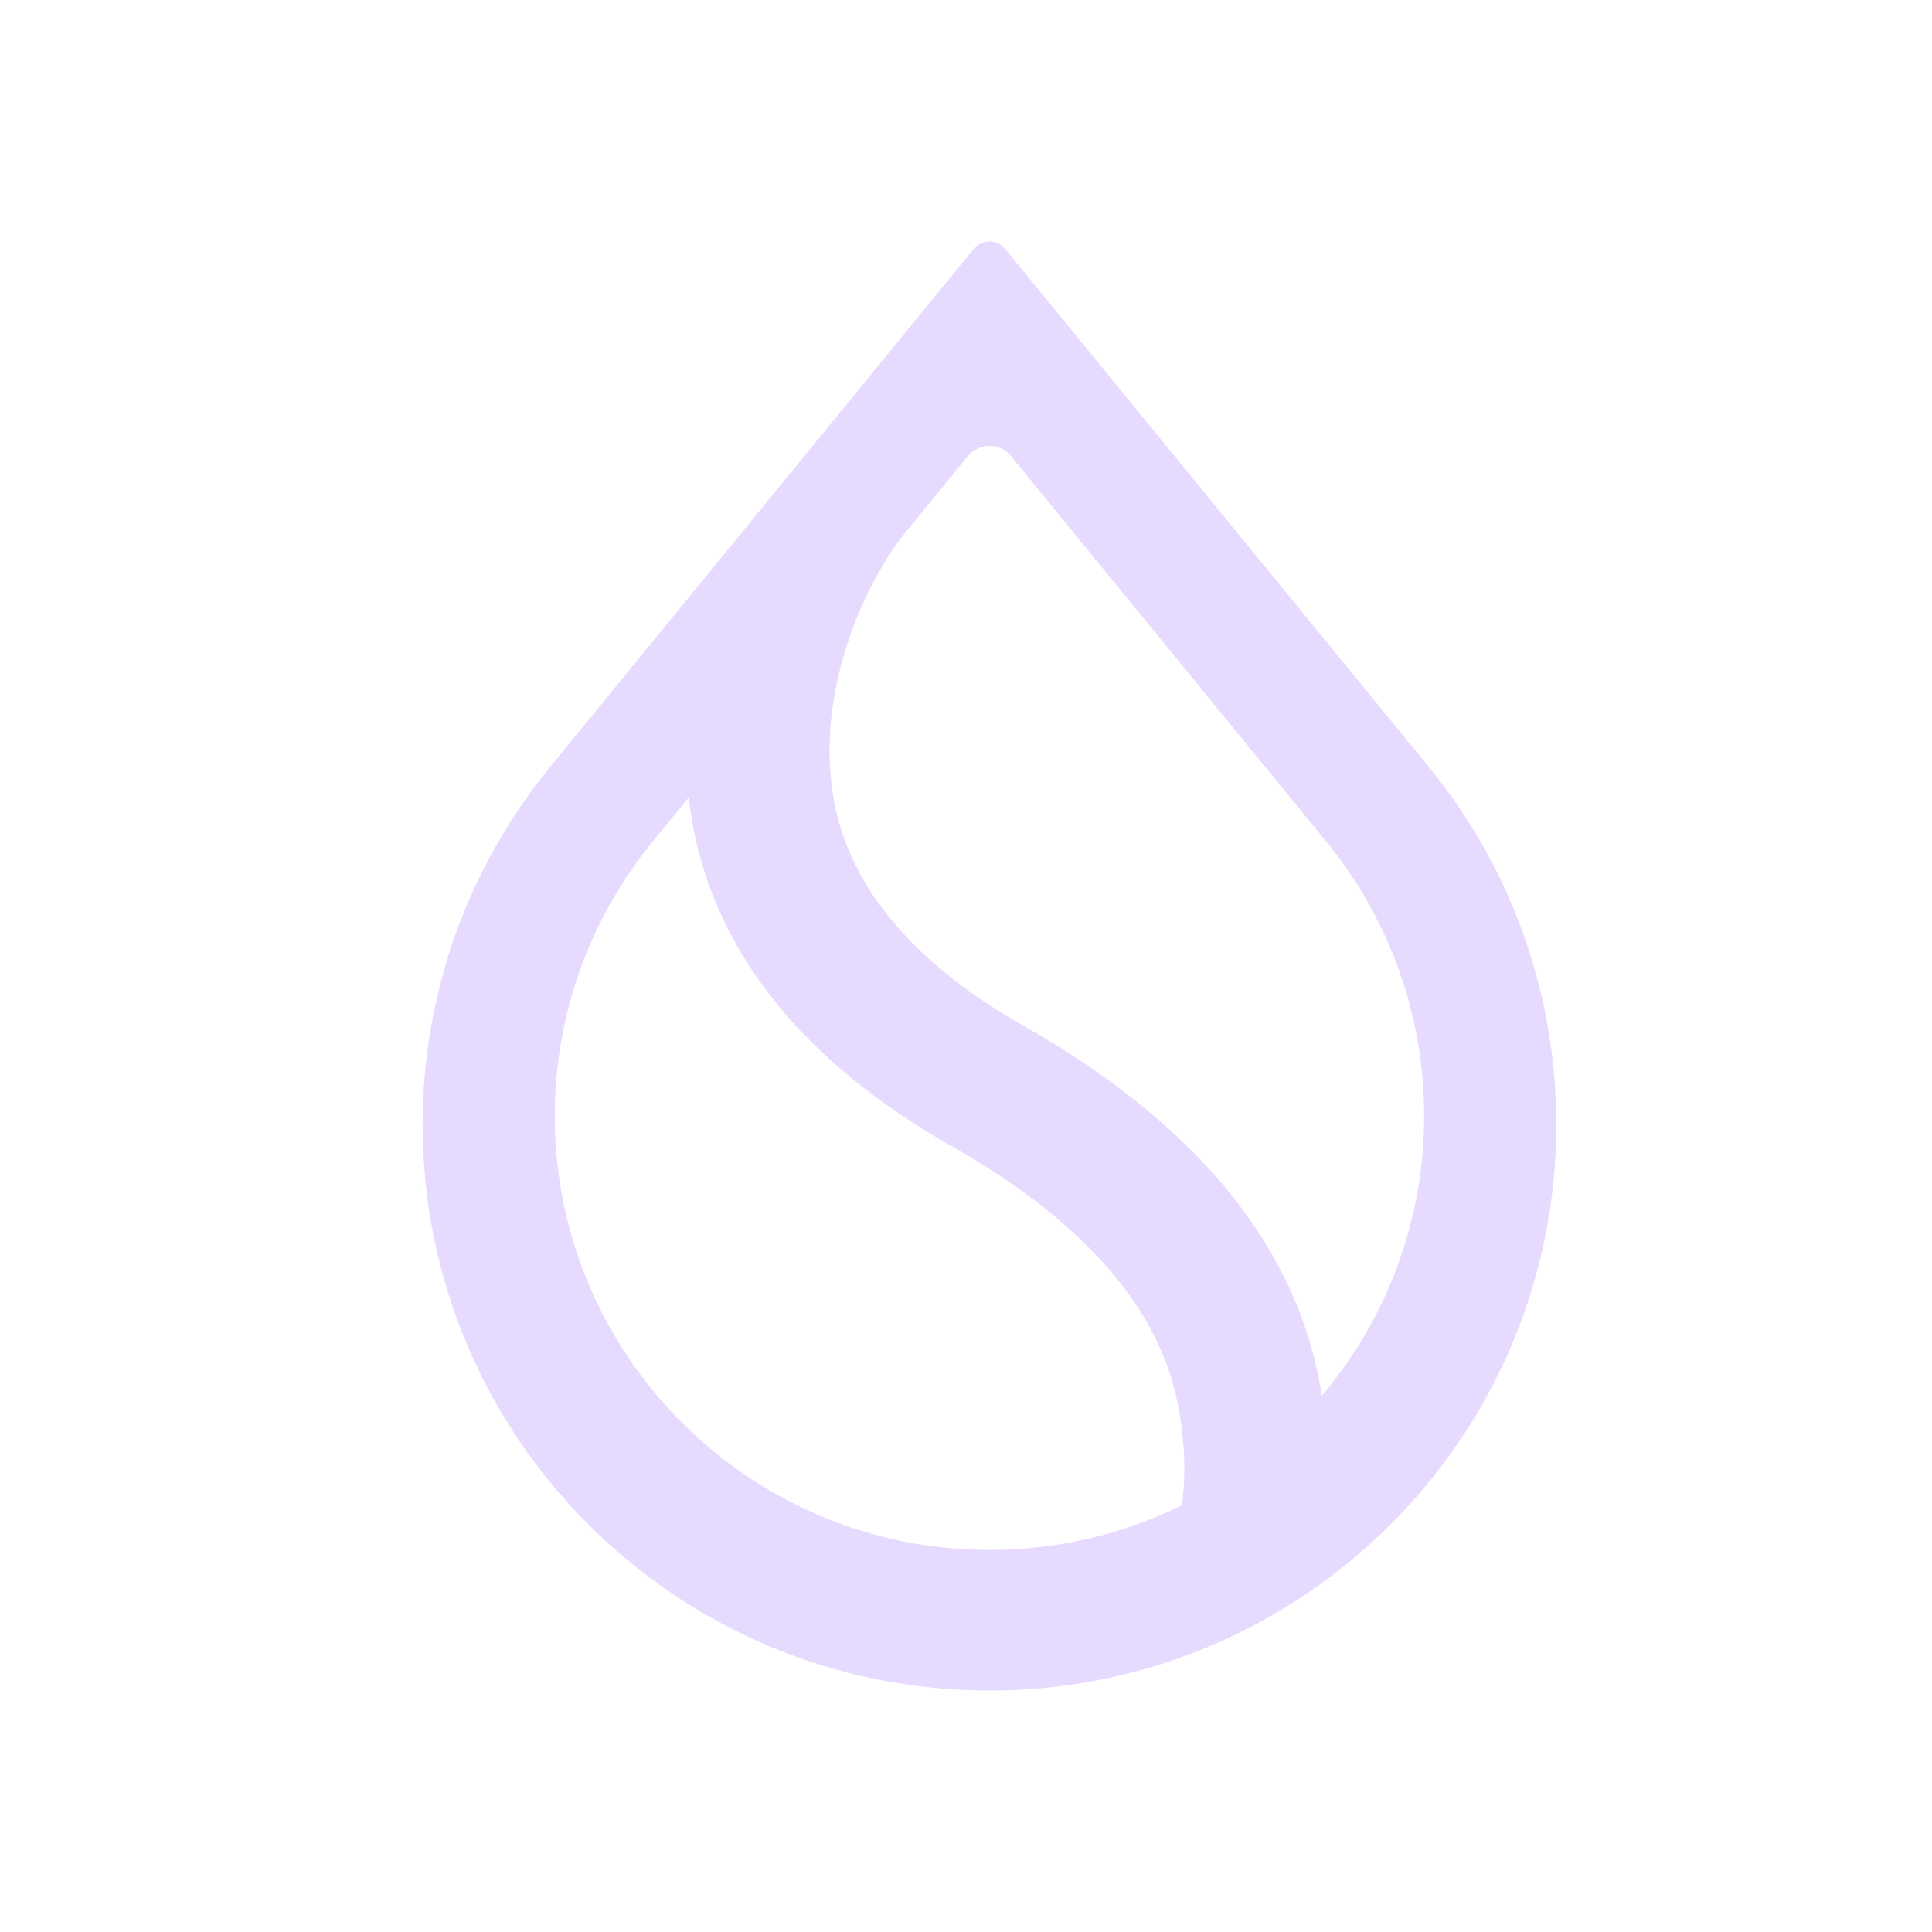 <svg width="32" height="32" viewBox="0 0 32 32" fill="none" xmlns="http://www.w3.org/2000/svg">
<path fill-rule="evenodd" clip-rule="evenodd" d="M22.024 14.009L22.024 14.011C23.003 15.238 23.588 16.793 23.588 18.485C23.588 20.201 22.985 21.777 21.98 23.013L21.893 23.119L21.87 22.984C21.851 22.869 21.828 22.753 21.801 22.636C21.298 20.425 19.658 18.529 16.96 16.994C15.137 15.96 14.094 14.715 13.821 13.301C13.644 12.386 13.775 11.467 14.029 10.681C14.283 9.894 14.661 9.235 14.982 8.838L16.032 7.554C16.216 7.329 16.561 7.329 16.745 7.554L22.024 14.009ZM23.685 12.727L16.649 4.123C16.514 3.959 16.263 3.959 16.128 4.123L9.092 12.727L9.07 12.755C7.775 14.362 7 16.404 7 18.627C7 23.803 11.203 28 16.389 28C21.574 28 25.777 23.803 25.777 18.627C25.777 16.404 25.002 14.362 23.708 12.755L23.685 12.727ZM10.776 13.982L11.405 13.212L11.425 13.354C11.44 13.466 11.458 13.58 11.479 13.693C11.887 15.83 13.341 17.611 15.773 18.991C17.887 20.194 19.118 21.578 19.473 23.095C19.621 23.728 19.647 24.351 19.583 24.896L19.579 24.93L19.549 24.945C18.595 25.411 17.522 25.672 16.388 25.672C12.412 25.672 9.189 22.454 9.189 18.485C9.189 16.78 9.783 15.214 10.776 13.982Z" fill="#E6DAFE"/>
</svg>
